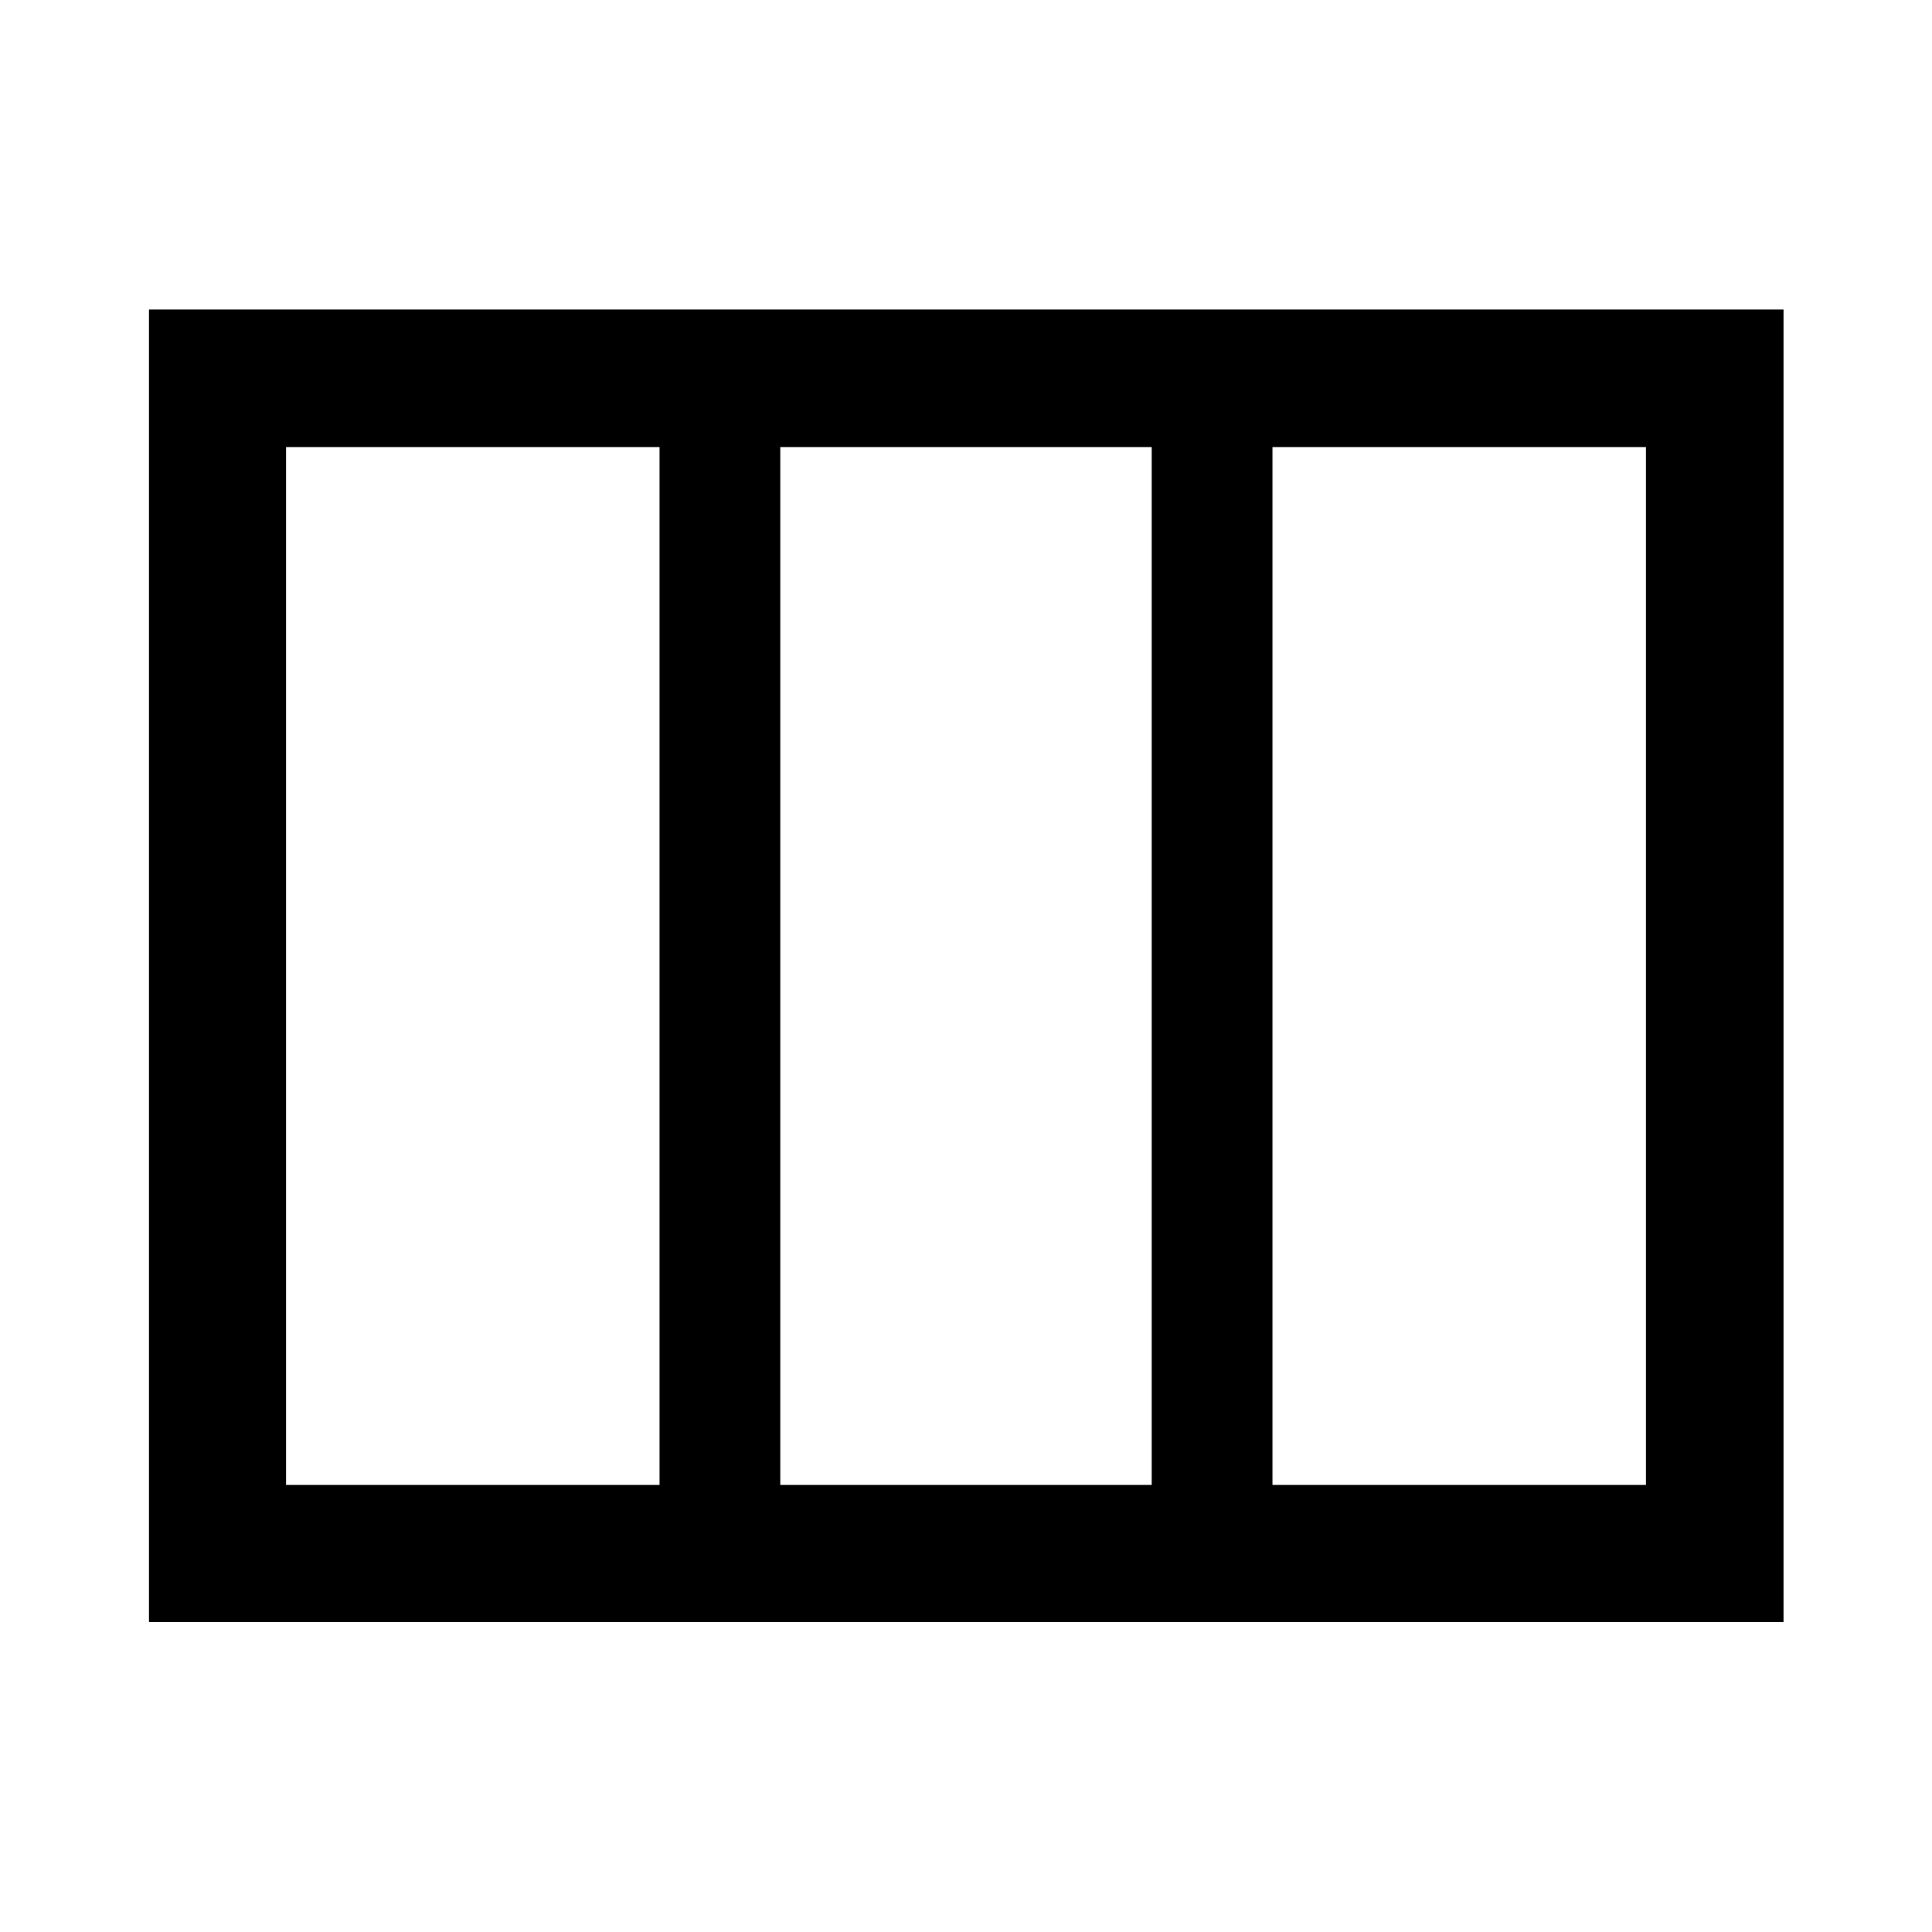 <svg xmlns="http://www.w3.org/2000/svg" width="48" height="48" viewBox="0 -960 960 960"><path d="M142.15-222.15h185.57v-515.7H142.15v515.7Zm245.57 0h184.56v-515.7H387.72v515.7Zm244.56 0h185.57v-515.7H632.28v515.7Zm253.94 68.13H74.02v-652.2h812.2v652.2Z"/></svg>
